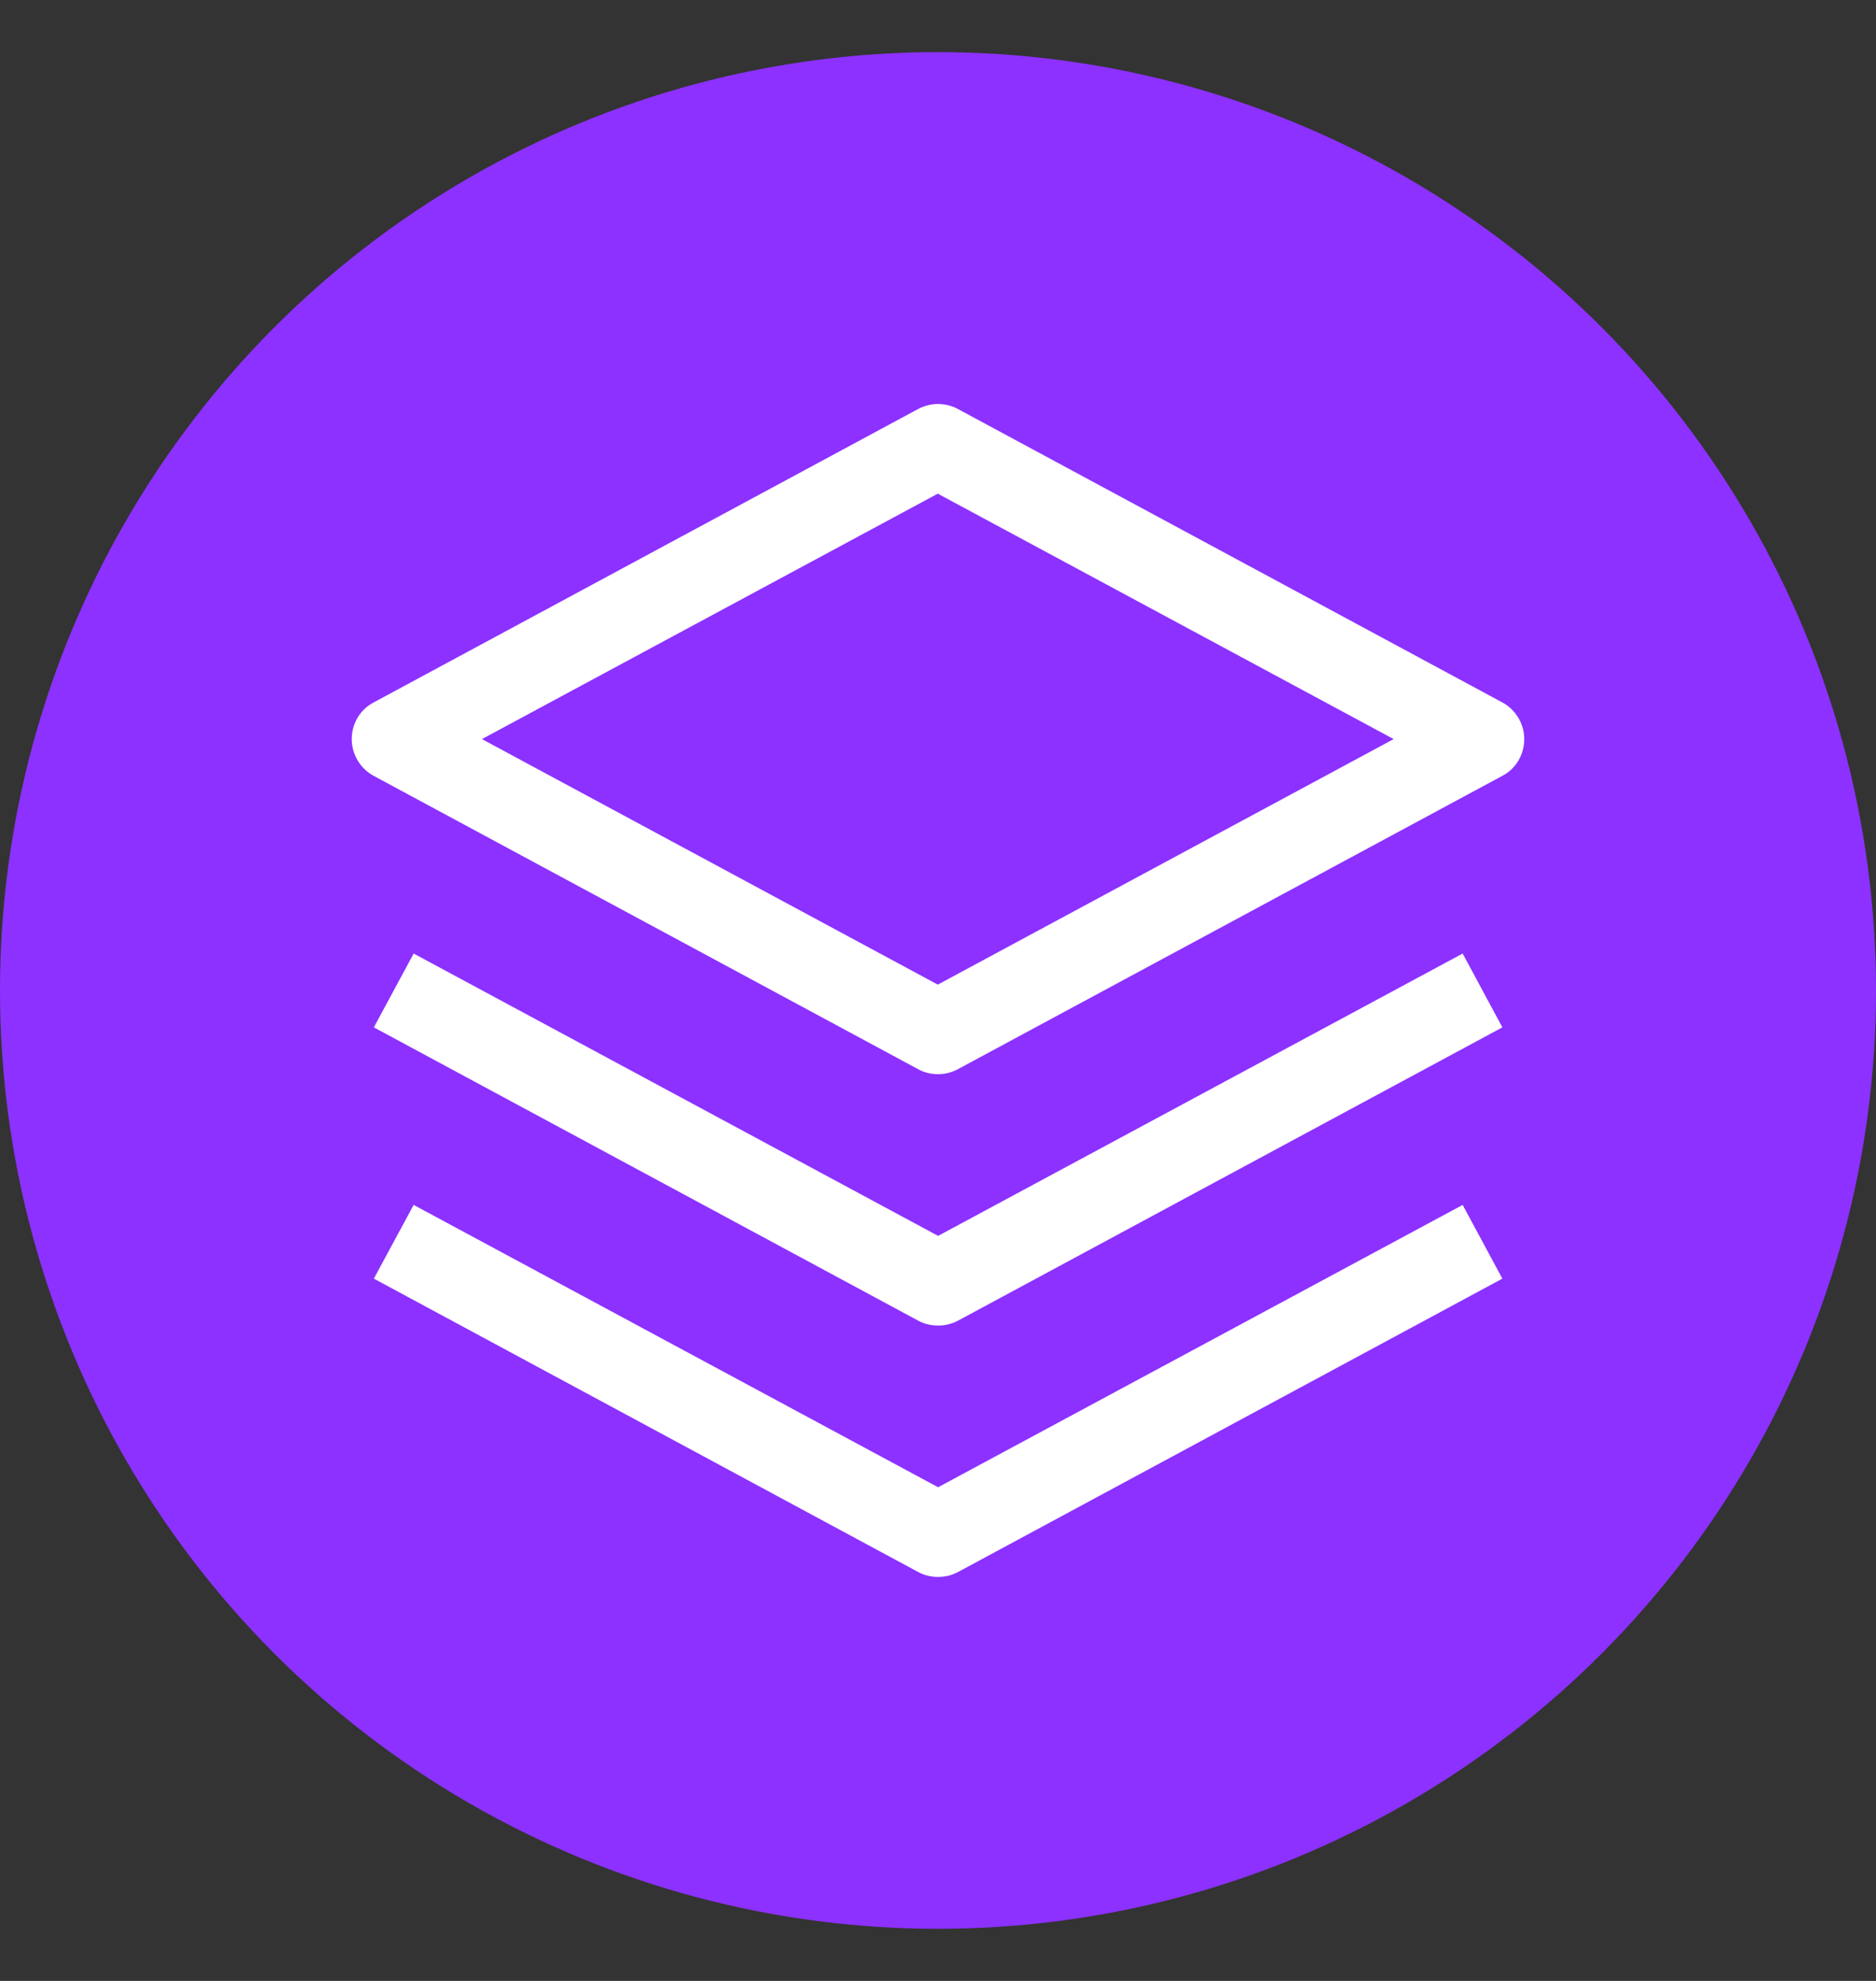 <svg width="18" height="19" viewBox="0 0 18 19" fill="none" xmlns="http://www.w3.org/2000/svg">
<rect x="0" y="0" width="18" height="19" fill="#333333" stroke="none"/>
<circle cx="9" cy="9.5" r="9" fill="#8C31FF"/>
<path d="M8.998 10.303C8.934 10.303 8.865 10.287 8.809 10.255L3.588 7.443C3.459 7.375 3.375 7.238 3.375 7.089C3.375 6.941 3.455 6.804 3.588 6.736L8.809 3.923C8.93 3.859 9.07 3.859 9.191 3.923L14.412 6.736C14.541 6.804 14.625 6.941 14.625 7.089C14.625 7.238 14.545 7.375 14.412 7.443L9.191 10.255C9.131 10.287 9.066 10.303 9.002 10.303H8.998ZM4.624 7.089L8.998 9.444L13.372 7.089L8.998 4.735L4.624 7.089Z" fill="white"/>
<path d="M8.997 12.714C8.933 12.714 8.865 12.698 8.808 12.666L3.587 9.854L3.969 9.146L9.001 11.854L14.034 9.146L14.415 9.854L9.194 12.666C9.134 12.698 9.07 12.714 9.005 12.714H8.997Z" fill="white"/>
<path d="M8.997 15.125C8.933 15.125 8.865 15.109 8.808 15.077L3.587 12.264L3.969 11.557L9.001 14.265L14.034 11.557L14.415 12.264L9.194 15.077C9.134 15.109 9.07 15.125 9.005 15.125H8.997Z" fill="white"/>
</svg>
